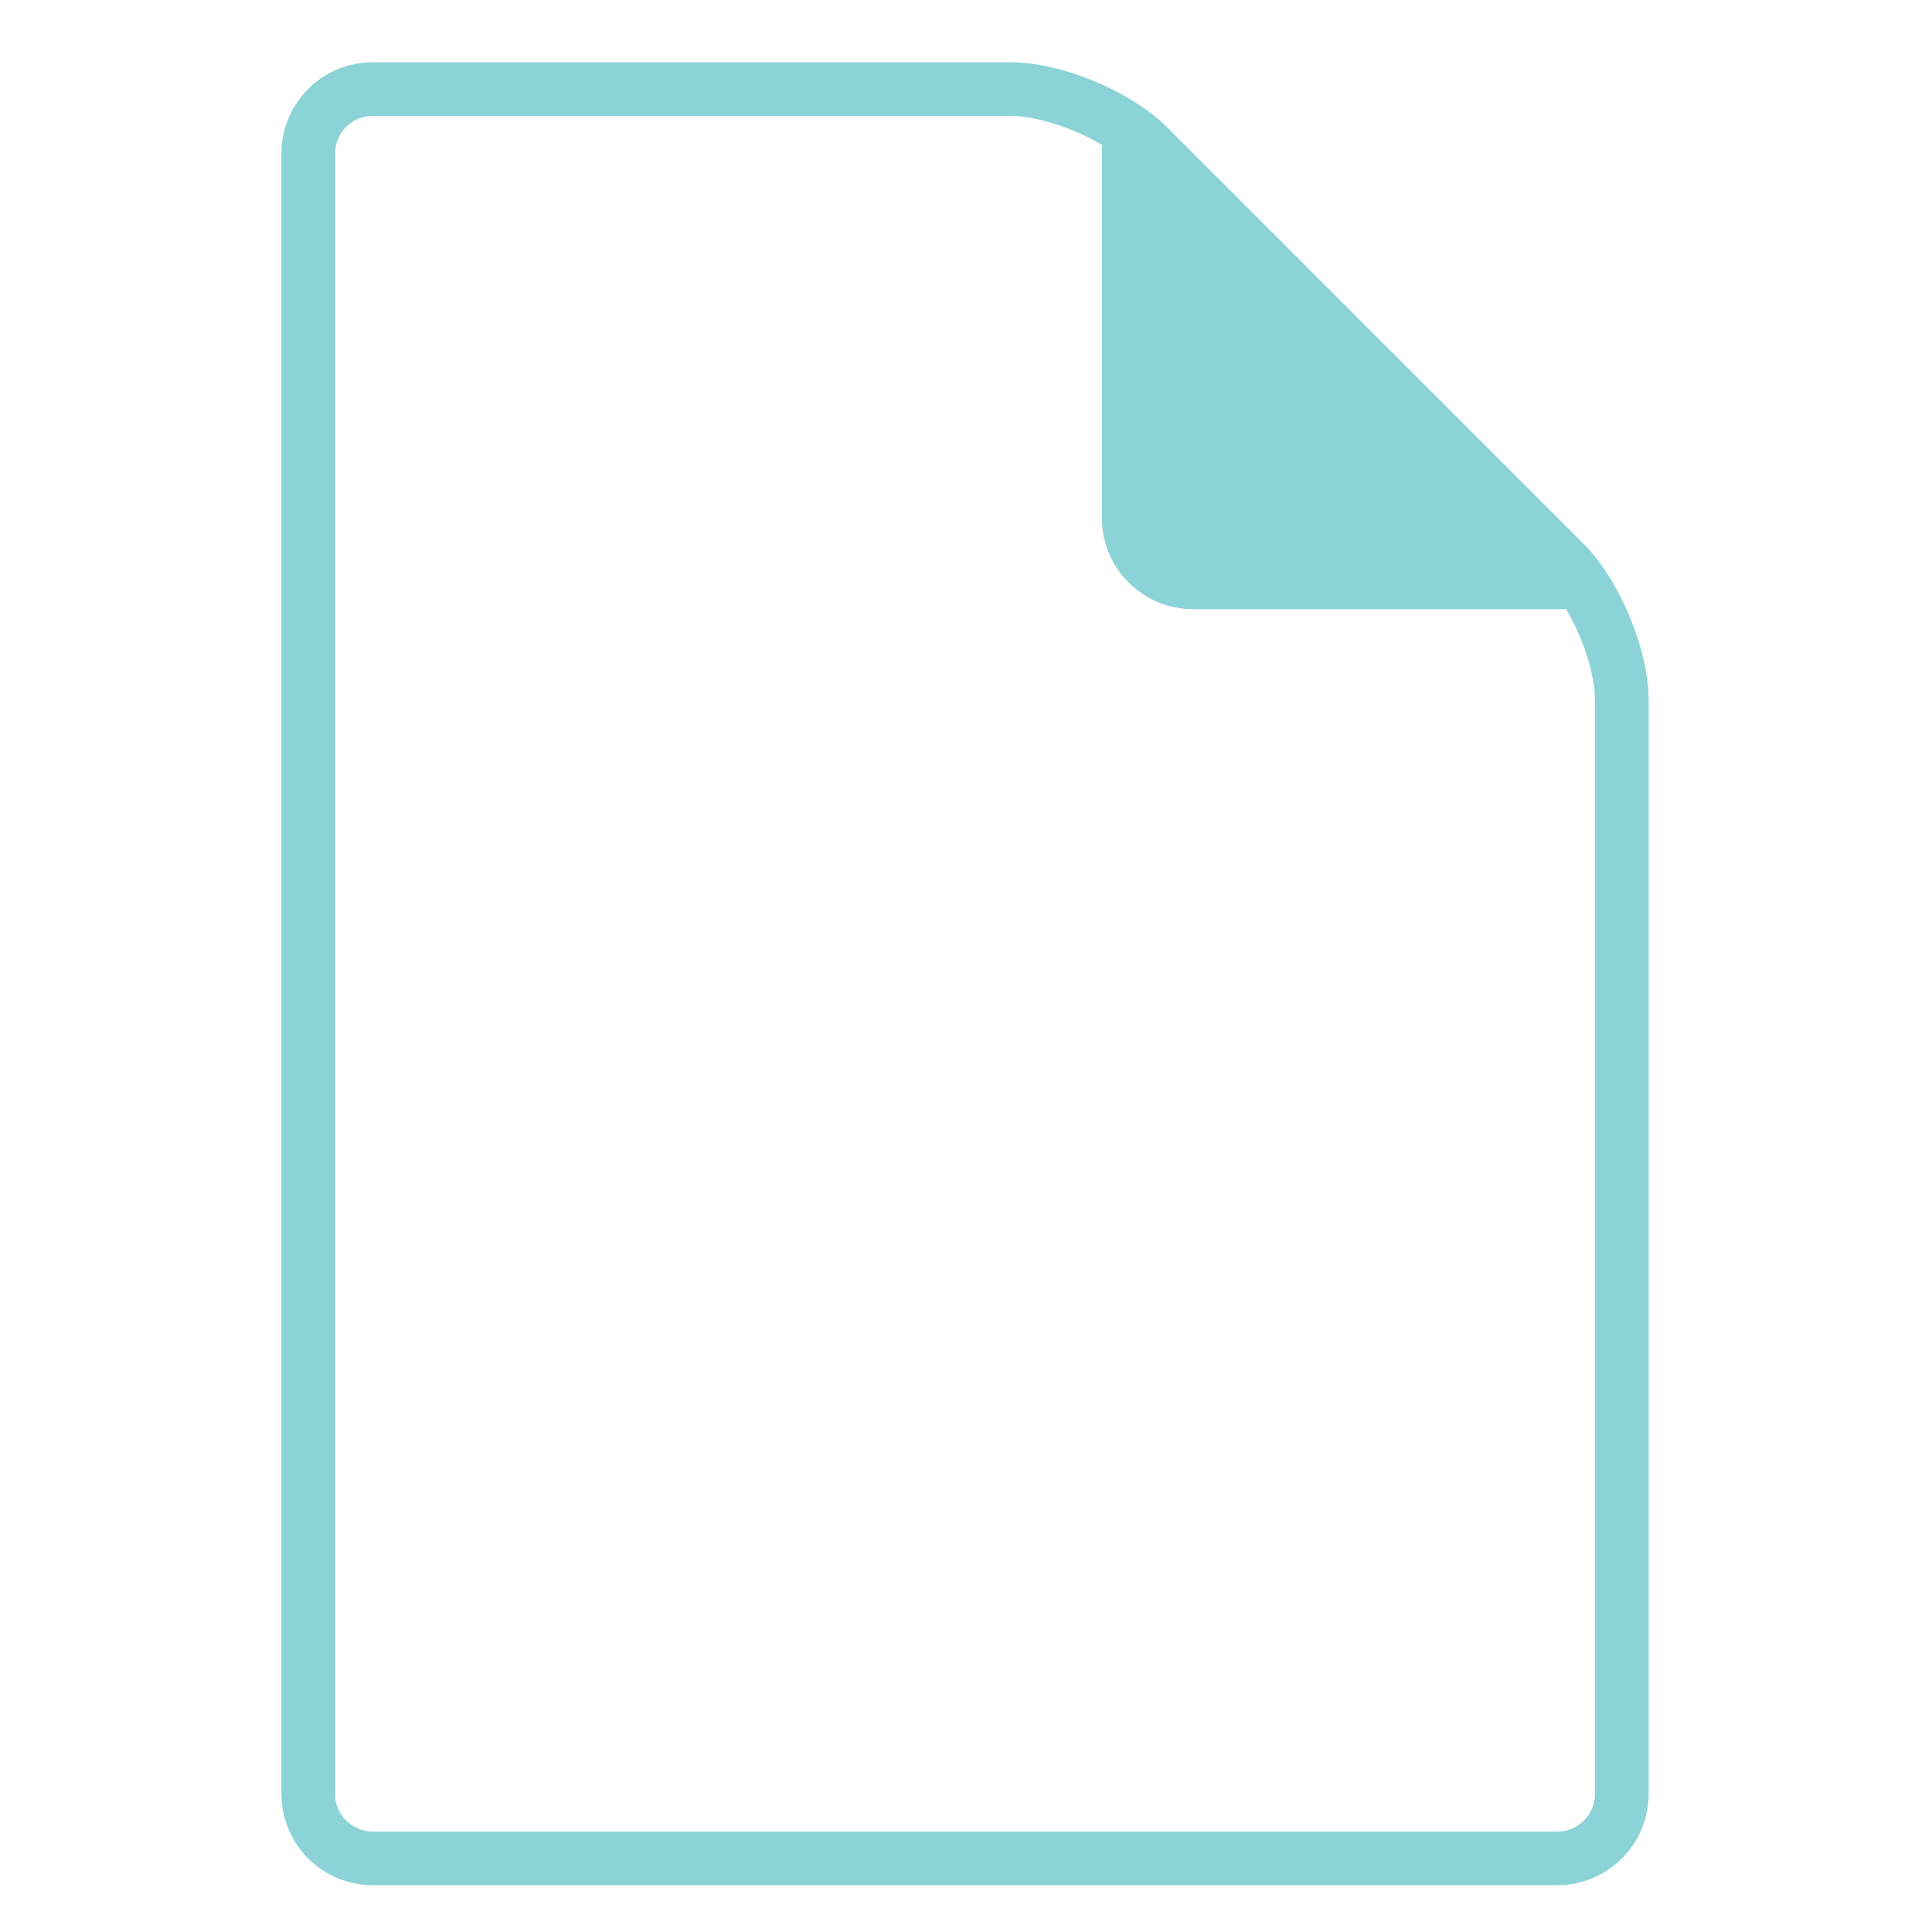 <?xml version="1.0" encoding="utf-8"?>
<!-- Generator: Adobe Illustrator 25.4.1, SVG Export Plug-In . SVG Version: 6.00 Build 0)  -->
<svg version="1.1" xmlns="http://www.w3.org/2000/svg" xmlns:xlink="http://www.w3.org/1999/xlink" x="0px" y="0px"
	 viewBox="0 0 900 900" style="enable-background:new 0 0 900 900;" xml:space="preserve">
<style type="text/css">
	.st5{fill:#FFFFFF;fill-opacity: 0.0;}
	.st6{fill:#8CD3D8;}
</style>
<g id="resource">
	<g>
		<path class="st5" d="M173.6,865.6c-16.5,0-30-13.4-30-30V71.5c0-16.5,13.4-30,30-30h297.2c20.2,0,49.4,12.1,63.6,26.4l194.7,194.7
			c14.3,14.3,26.4,43.4,26.4,63.6v509.5c0,16.5-13.4,30-30,30H173.6z"/>
		<path class="st6" d="M470.8,54c16.8,0,42.9,10.8,54.8,22.7l194.7,194.7c11.9,11.9,22.7,38,22.7,54.8v509.5
			c0,9.6-7.8,17.5-17.5,17.5H173.6c-9.6,0-17.5-7.8-17.5-17.5V71.5c0-9.6,7.8-17.5,17.5-17.5H470.8 M470.8,29H173.6
			c-23.4,0-42.5,19-42.5,42.5v764.2c0,23.4,19,42.5,42.5,42.5h551.9c23.4,0,42.5-19,42.5-42.5V326.2c0-23.4-13.4-55.9-30-72.5
			L543.3,59C526.7,42.4,494.3,29,470.8,29L470.8,29z"/>
	</g>
	<path class="st6" d="M513.3,71.5v169.8c0,23.4,19,42.5,42.5,42.5h169.8c23.4,0,29-13.4,12.4-30L543.3,59
		C526.7,42.4,513.3,48,513.3,71.5z"/>
</g>
</svg>
